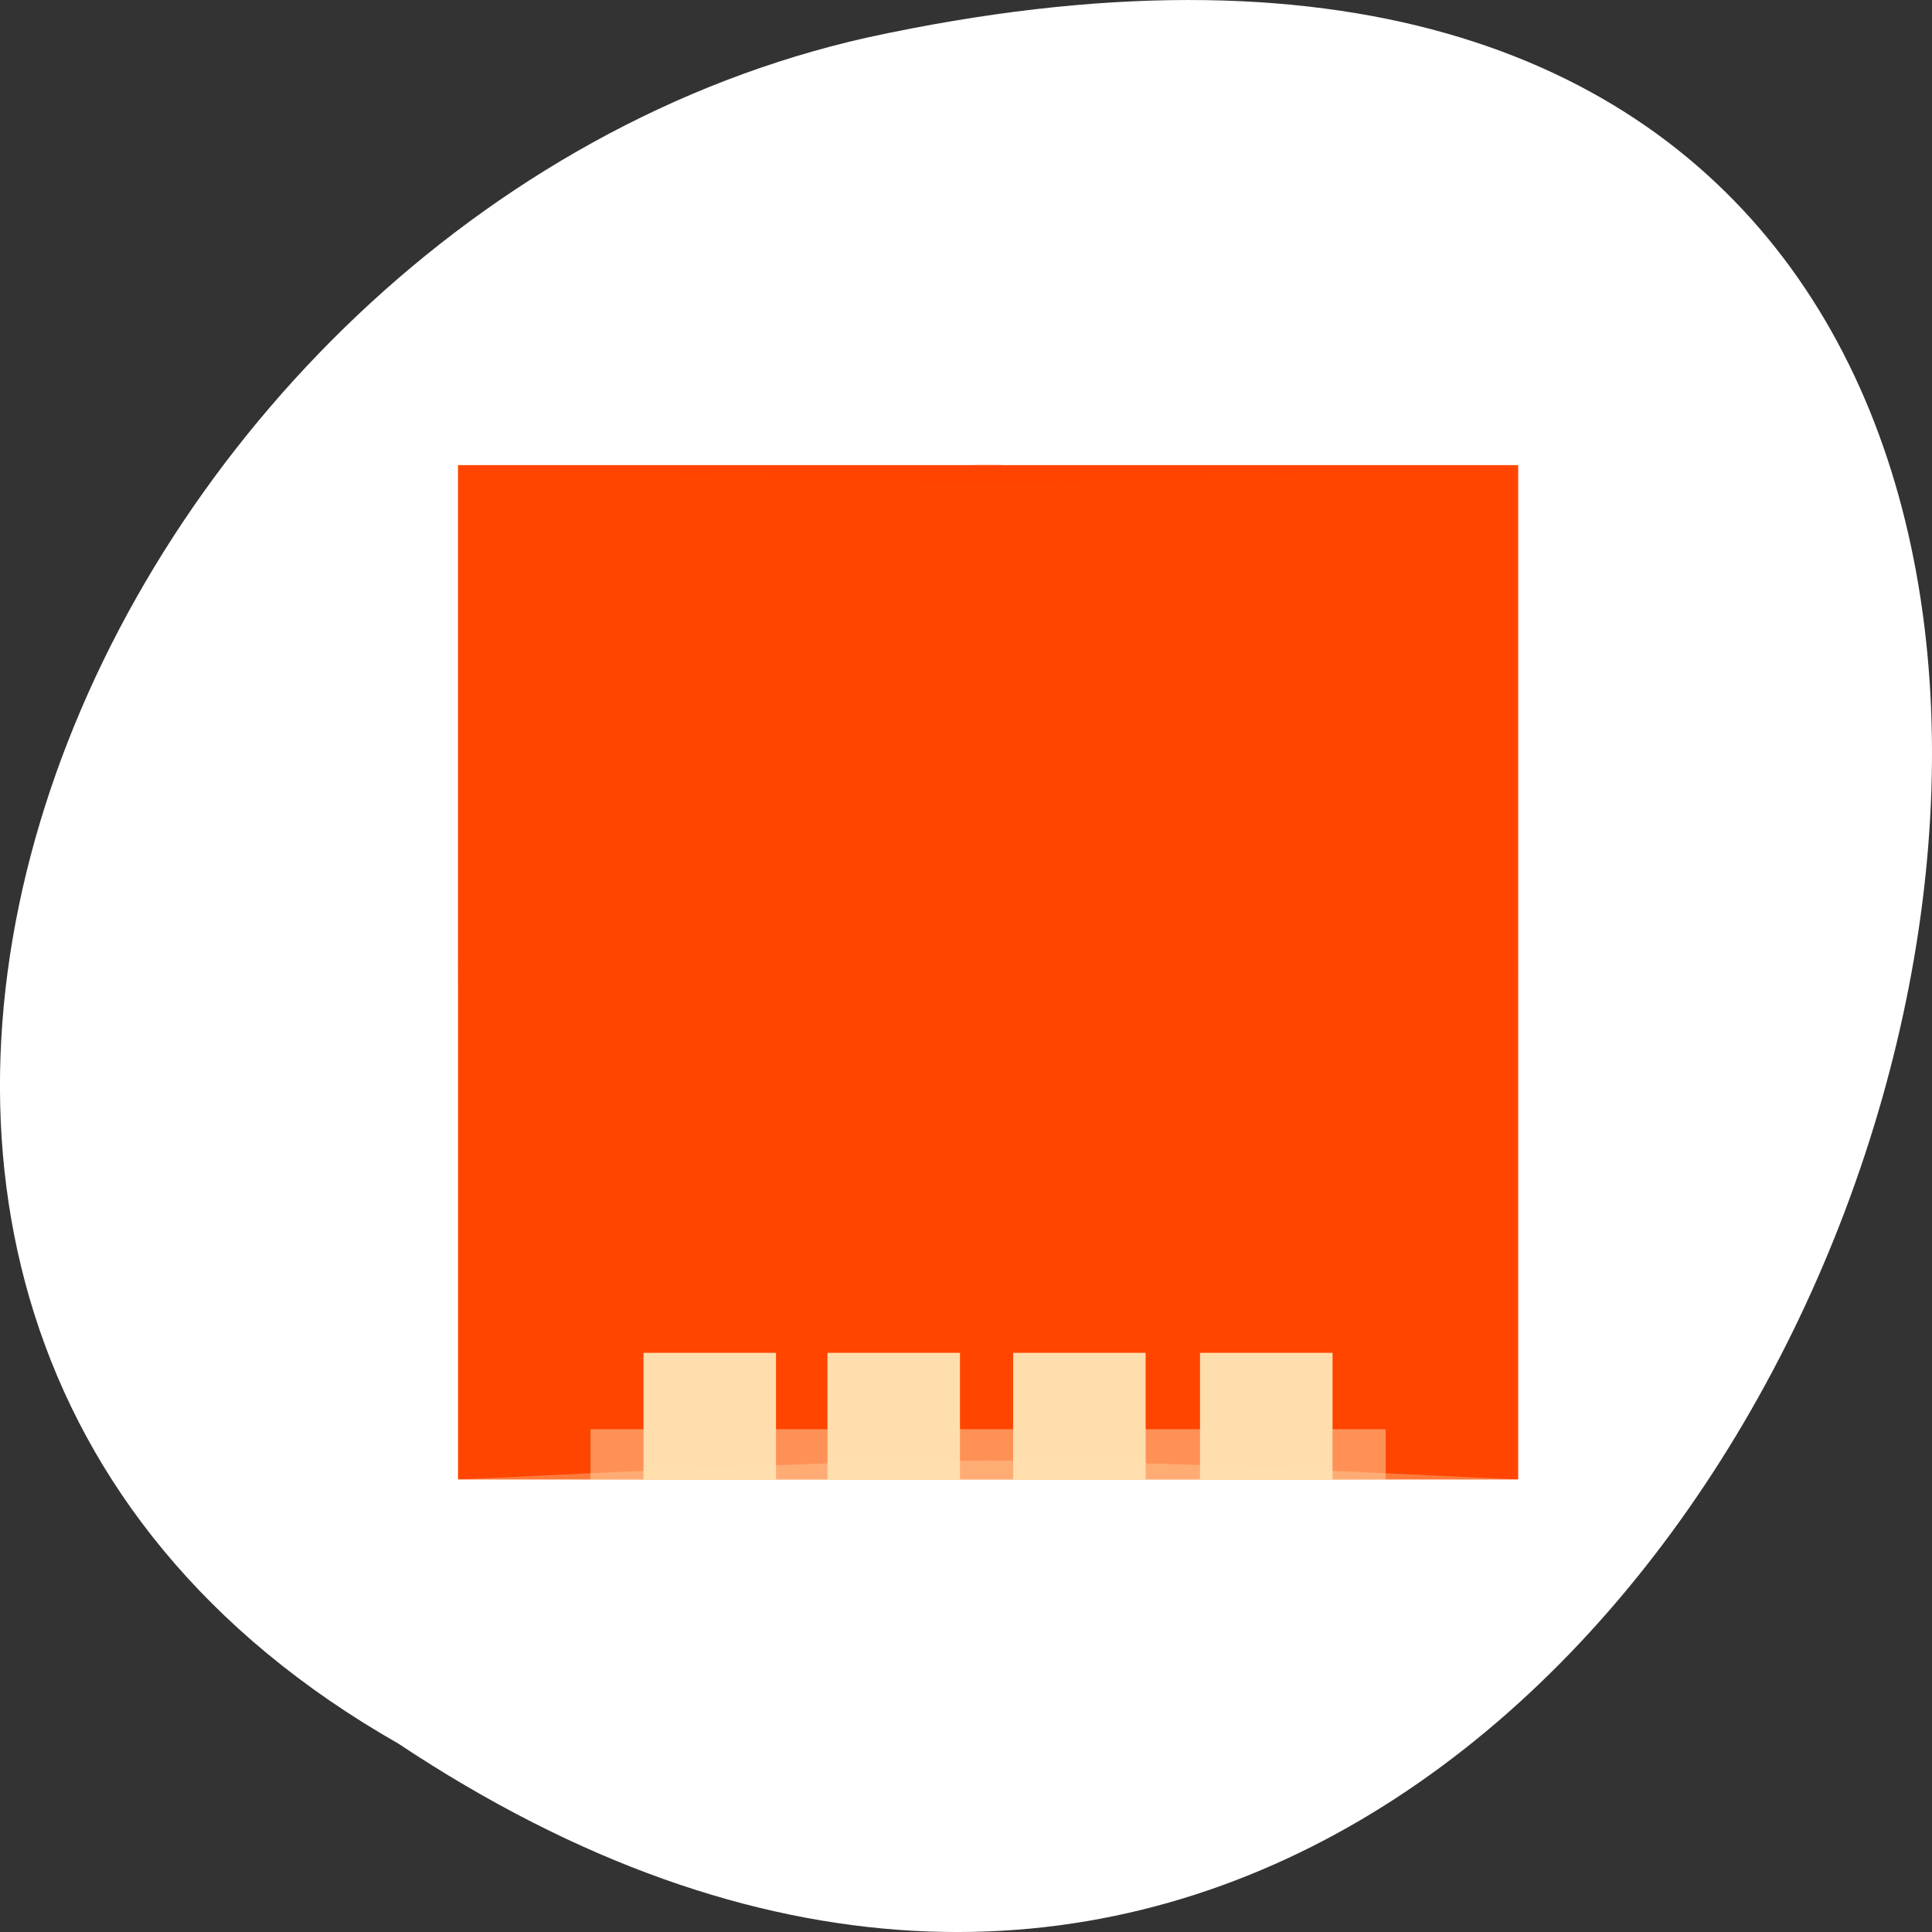<svg xmlns="http://www.w3.org/2000/svg" viewBox="0 0 256 256"><rect x="0" y="0" width="256" height="256" fill="#333333" stroke="none"/><g transform="translate(0 -796.36)"><path d="m 52.774 1027.39 c 192.46 127.95 311 -280.09 62.2 -226.07 -102.82 23.02 -165.22 167.39 -62.2 226.07 z" style="fill:#fff;color:#000"/><g transform="matrix(12.444 0 0 11.905 46.64 -2529.93)"><path d="m 1.129 284.58 h 11.289 v 11.289 h -11.289 z" style="fill:#ff4500"/><path d="m 6.773 284.57 v 11.289" style="fill:#ff4500ff4500;opacity:0.15;stroke:#ff4500ff4500;stroke-width:0.282"/><g style="fill:#ffdead;fill-rule:evenodd"><path d="m 2.54 295.31 h 8.467 v 0.564 h -8.467 z" style="opacity:0.5"/><path d="m 3.104 294.46 h 1.411 v 1.411 h -1.411 z"/><path d="m 9.03 294.46 h 1.411 v 1.411 h -1.411 z"/><path d="m 5.063 294.46 h 1.411 v 1.411 h -1.411 z"/><path d="m 7.04 294.46 h 1.411 v 1.411 h -1.411 z"/></g><g style="fill:#ff4500ff4500"><path transform="matrix(0.282 0 0 0.282 0 283.45)" d="m 4 23.958 h 40" style="opacity:0.15;stroke:#ff4500ff4500"/><path d="M 1.129,284.58 H6.76 V290.213 H1.129 z" style="opacity:0.15;stroke-width:0.282"/></g><path d="m 1.129 295.87 h 11.289 c -5.644 -0.282 -5.644 -0.282 -11.289 0 z" style="fill:#ffdead;opacity:0.35"/><path d="m 1.129 284.58 h 11.289 c -5.644 0.282 -5.644 0.282 -11.289 0 z" style="fill:#ff4500ff4500;opacity:0.5"/></g></g></svg>
